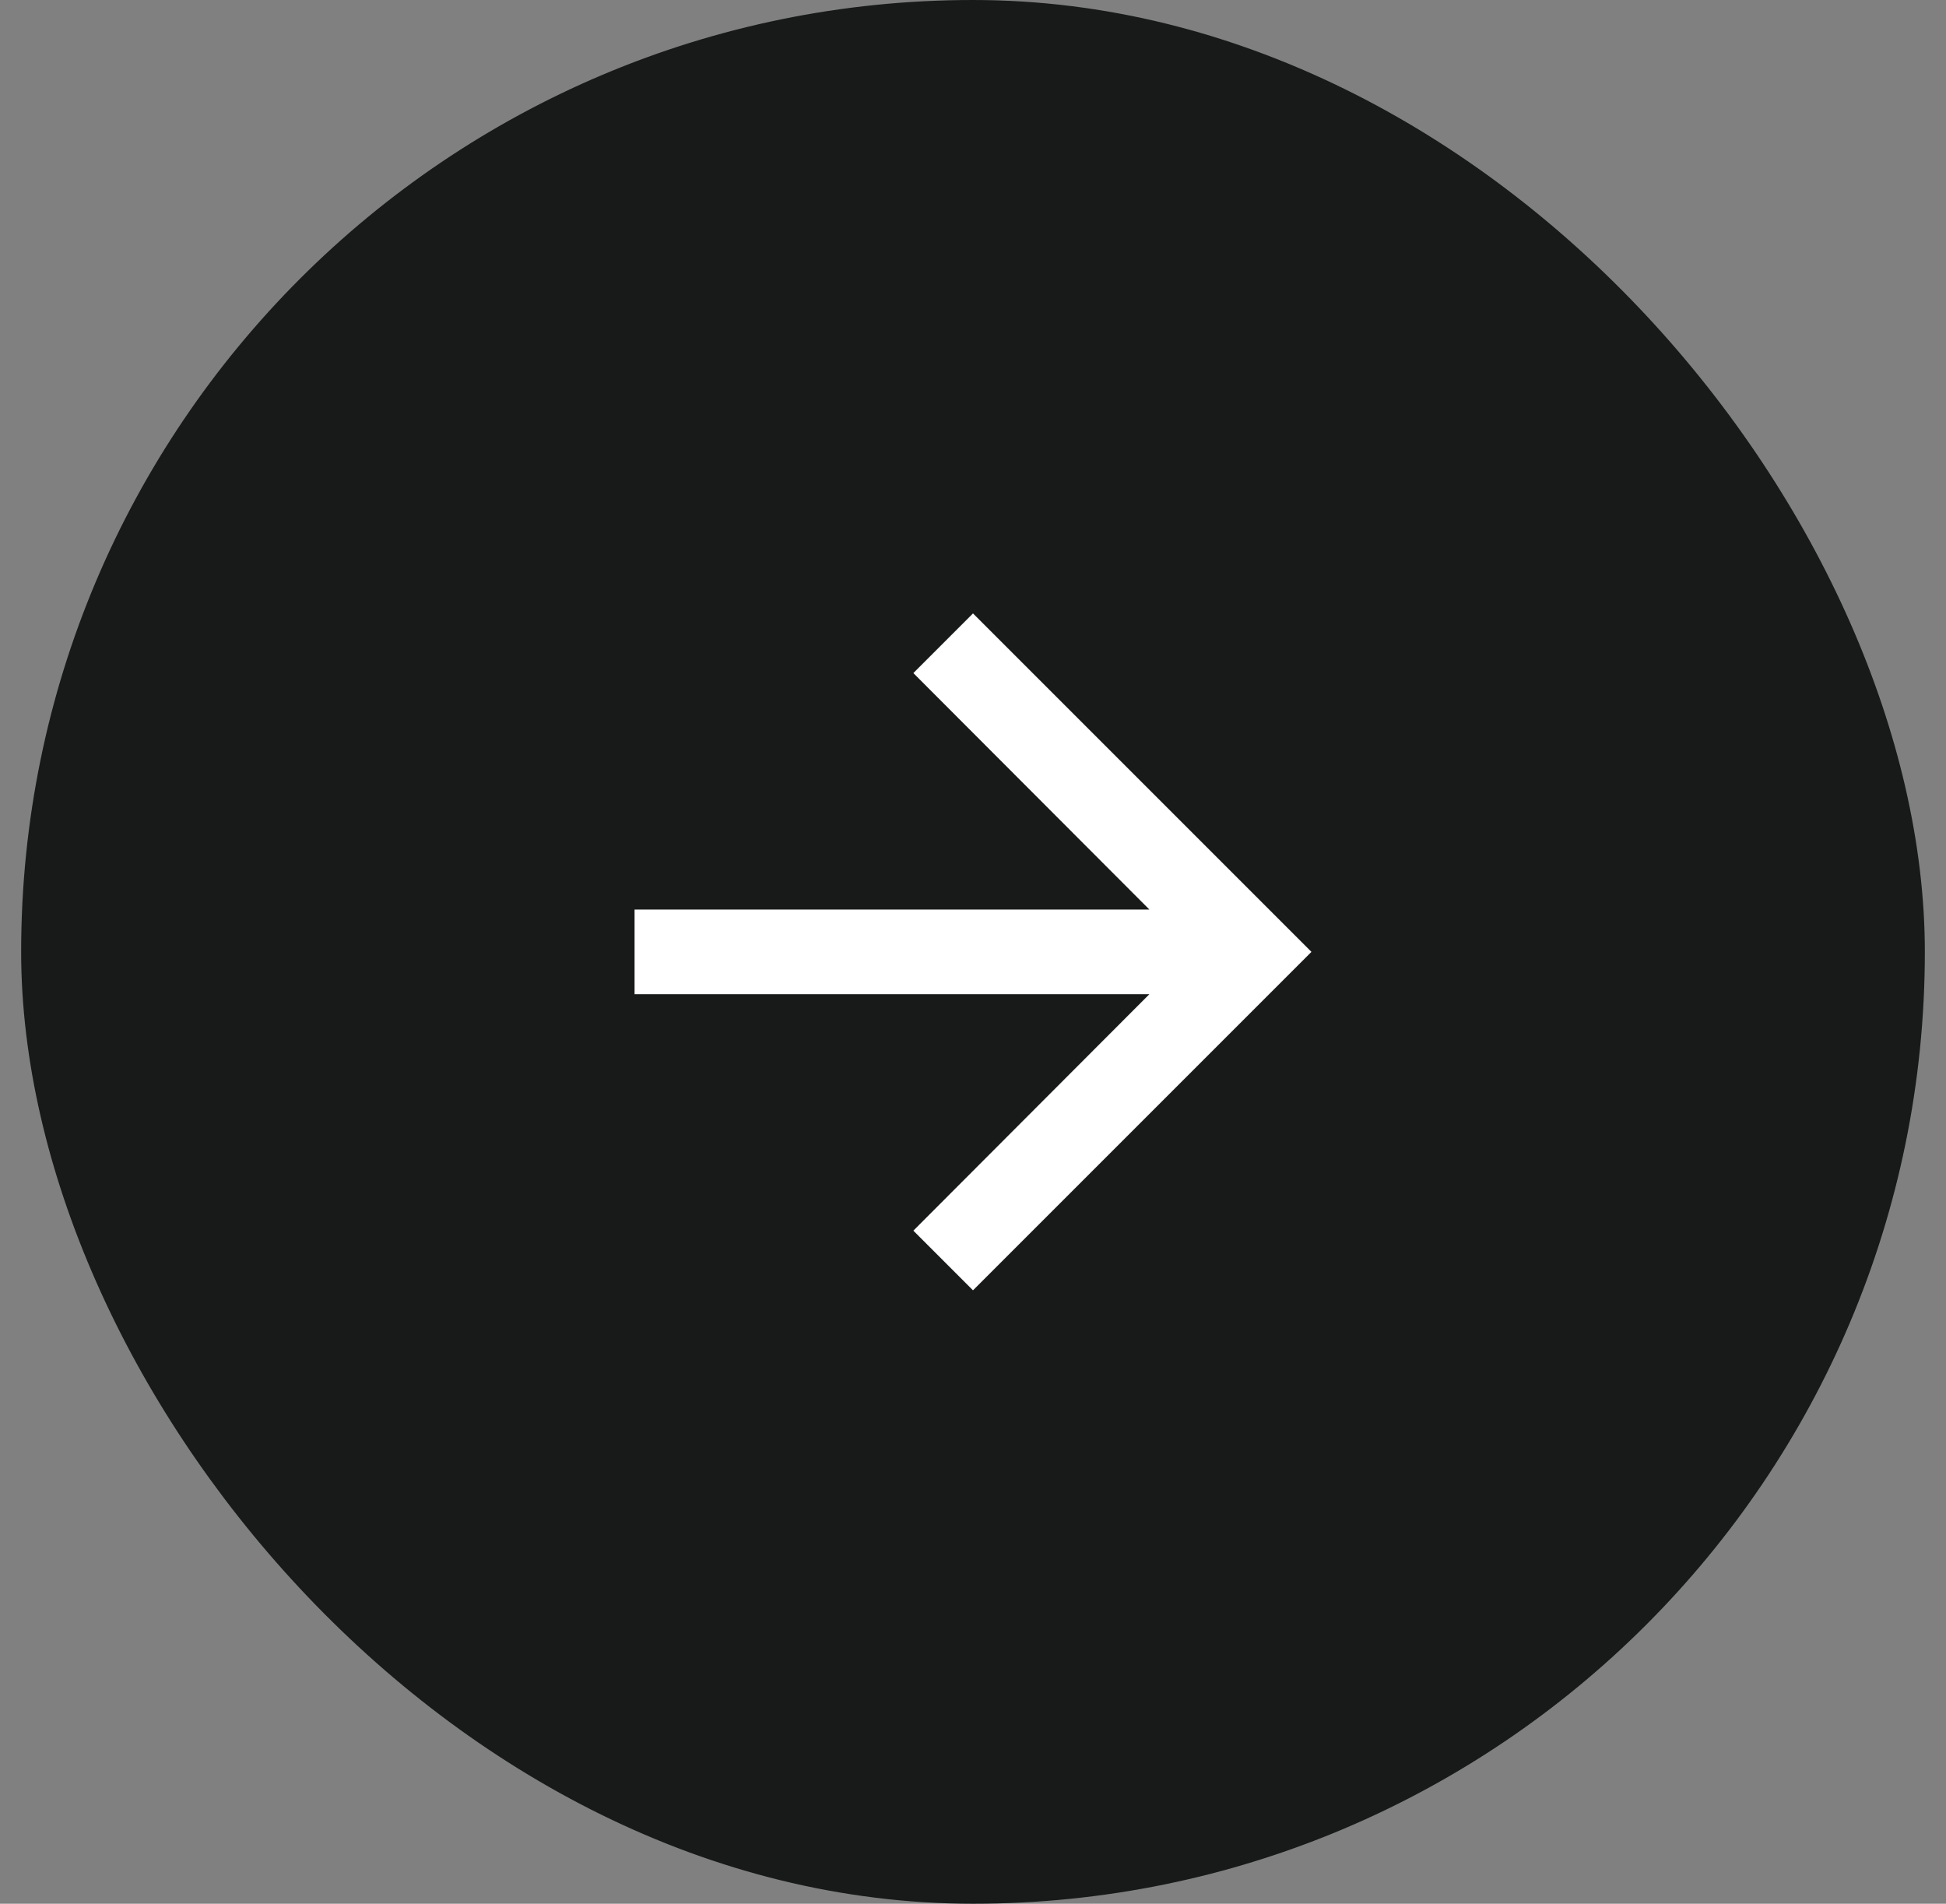 <svg width="46" height="45" viewBox="0 0 46 45" fill="none" xmlns="http://www.w3.org/2000/svg">
<rect x="0" y="0" width="46" height="45" fill="#808080" stroke="none"/>
<rect x="1" y="0.5" width="44" height="44" rx="22" fill="#171A19"/>
<rect x="1" y="0.5" width="44" height="44" rx="22" stroke="#171A19"/>
<path d="M23 14.5L21.59 15.91L27.17 21.5H15V23.5H27.17L21.59 29.09L23 30.5L31 22.5L23 14.5Z" fill="white"/>
</svg>
